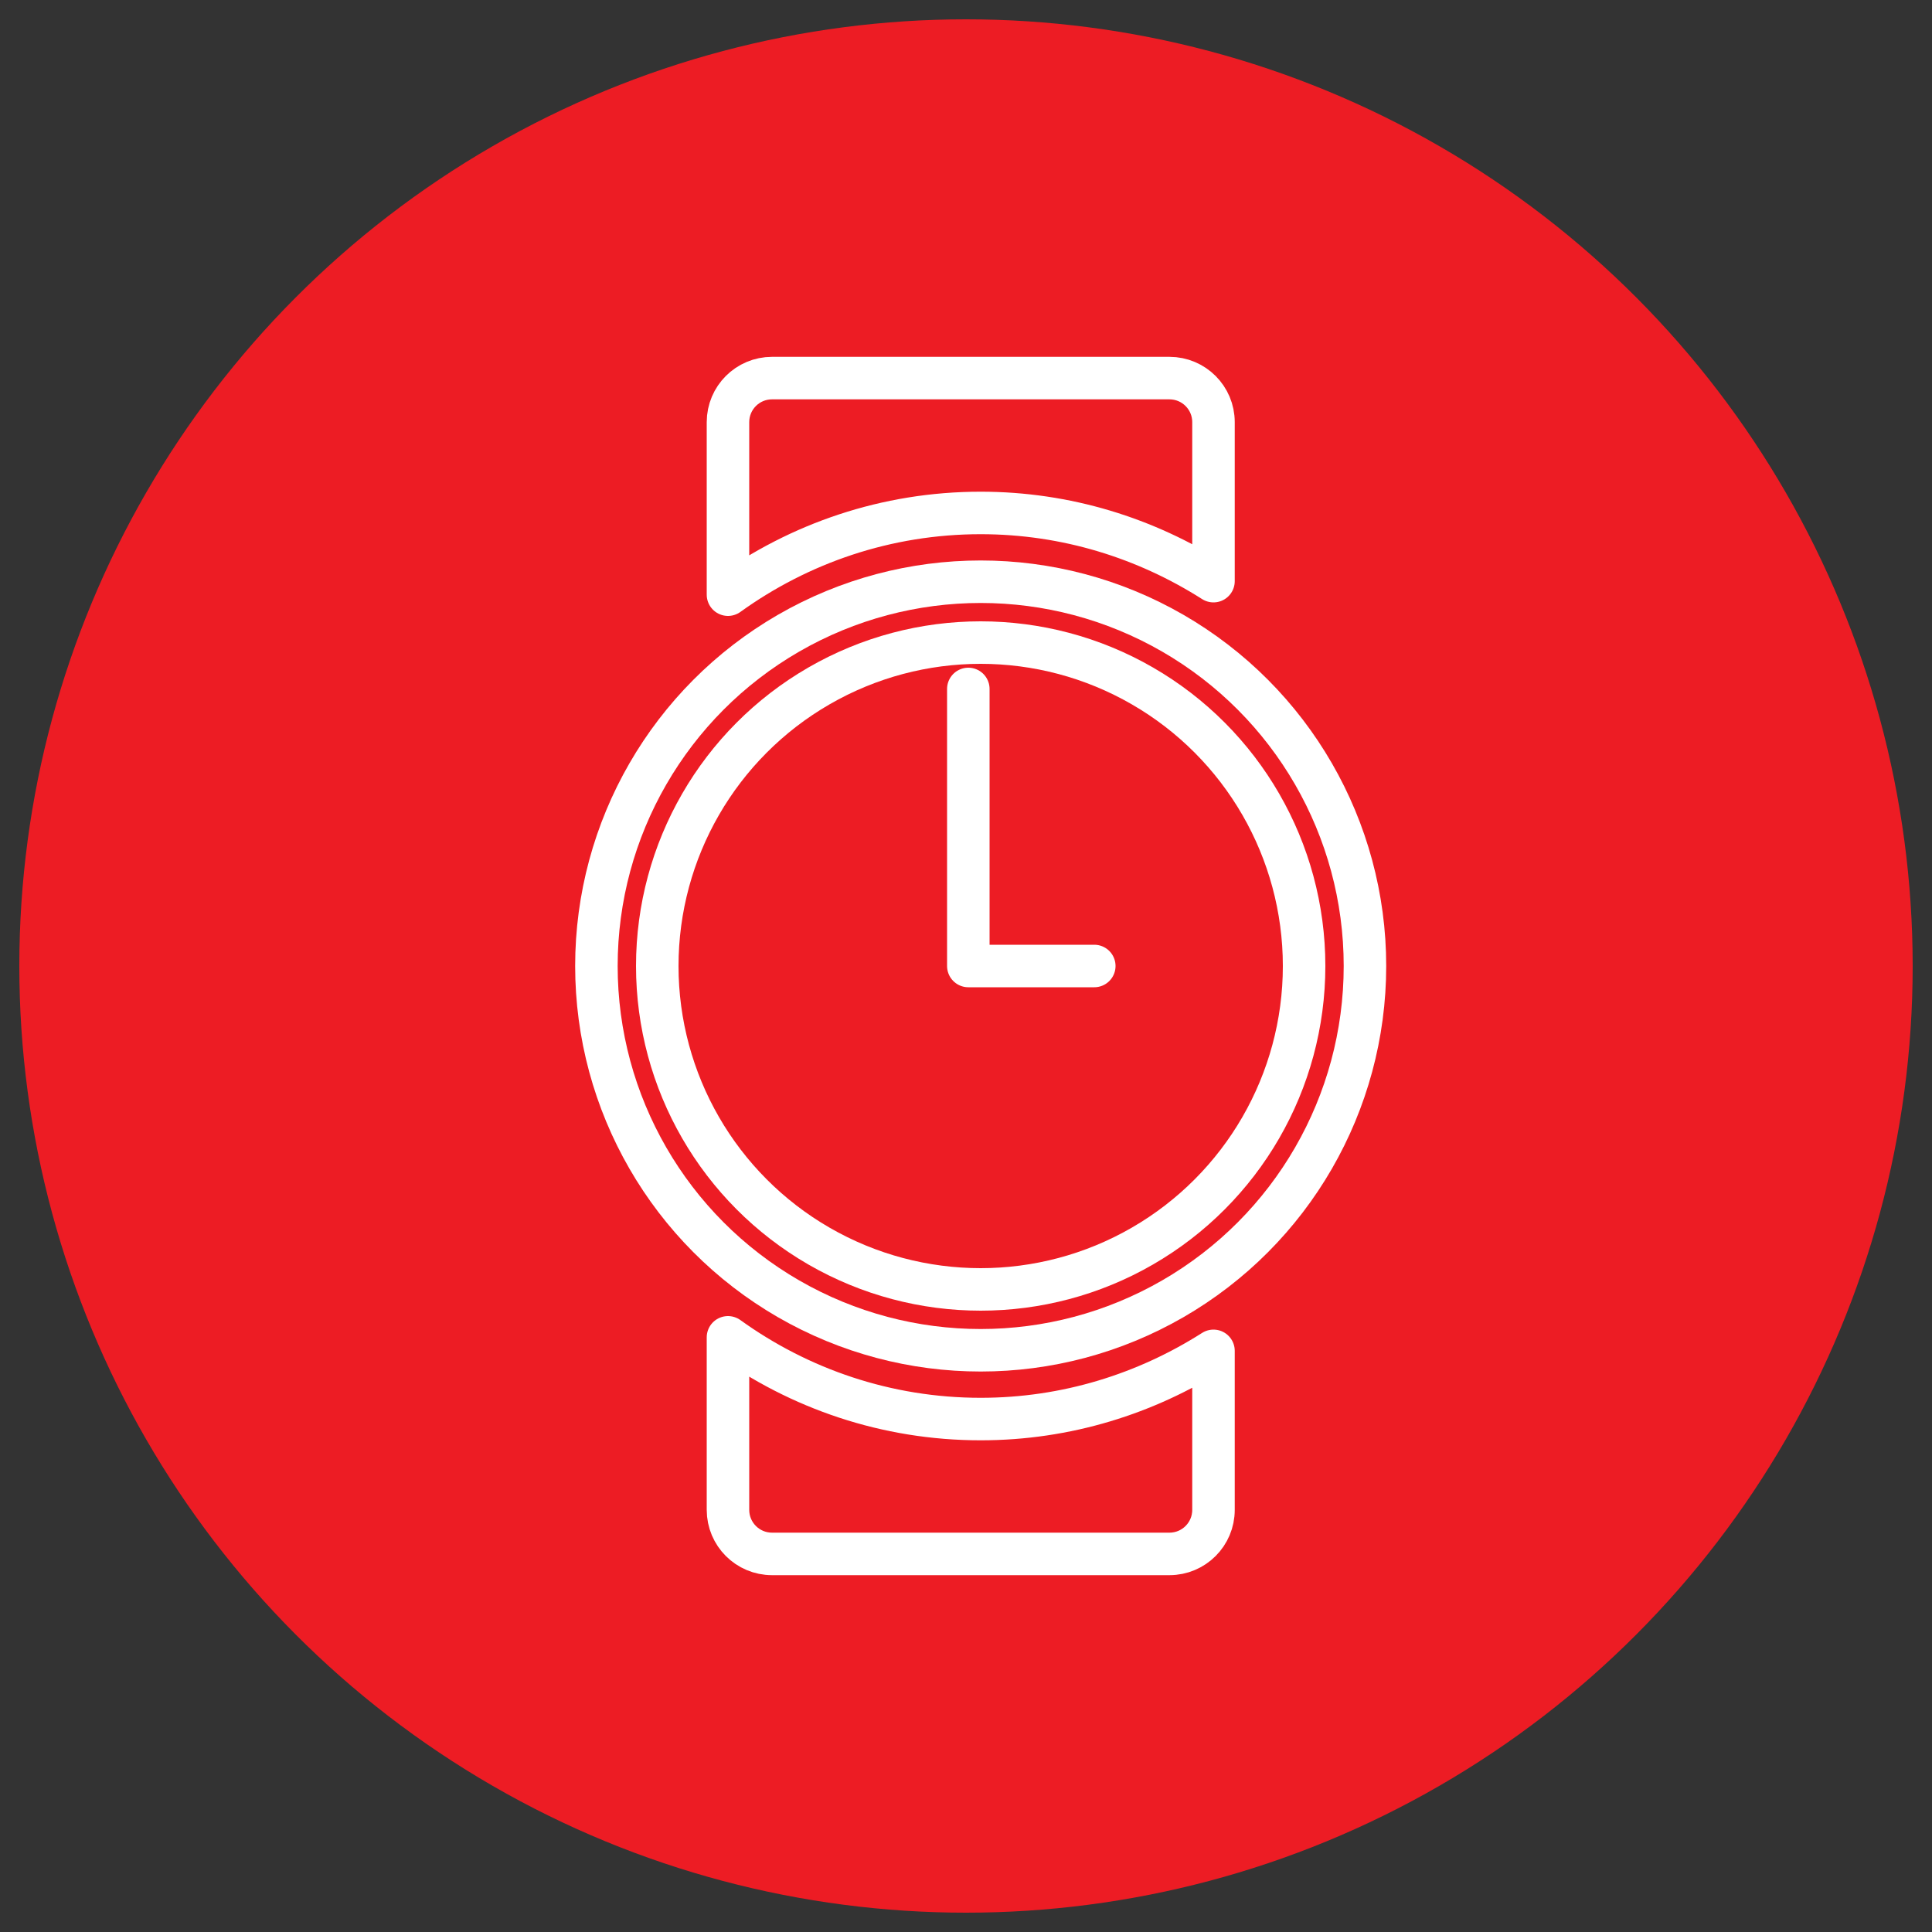 <?xml version="1.0" encoding="UTF-8"?>
<svg id="Layer_2" xmlns="http://www.w3.org/2000/svg" viewBox="0 0 100 100">
  <rect x="0" y="0" width="100" height="100" fill="#333333" stroke="none"/>
  <defs>
    <style>
      .cls-1 {
        fill: #ed1c24;
      }

      .cls-2 {
        fill: none;
        stroke: #fff;
        stroke-linecap: round;
        stroke-linejoin: round;
        stroke-width: 2.2px;
      }
    </style>
  </defs>
  <circle class="cls-1" cx="50" cy="50" r="49"/>
  <g>
    <circle class="cls-2" cx="50.76" cy="50" r="19.89"/>
    <circle class="cls-2" cx="50.76" cy="50" r="16.74"/>
    <polyline class="cls-2" points="50.12 35.66 50.12 50 56.64 50"/>
    <path class="cls-2" d="M50.76,26.55c4.44,0,8.56,1.31,12.05,3.53v-8.23c0-1.26-1.02-2.28-2.28-2.28h-20.57c-1.26,0-2.28,1.02-2.28,2.28v8.93c3.68-2.65,8.19-4.23,13.08-4.23Z"/>
    <path class="cls-2" d="M50.76,73.45c4.44,0,8.56-1.31,12.05-3.53v8.23c0,1.26-1.02,2.28-2.28,2.28h-20.57c-1.26,0-2.28-1.02-2.28-2.28v-8.93c3.68,2.65,8.19,4.23,13.08,4.23Z"/>
  </g>
</svg>
